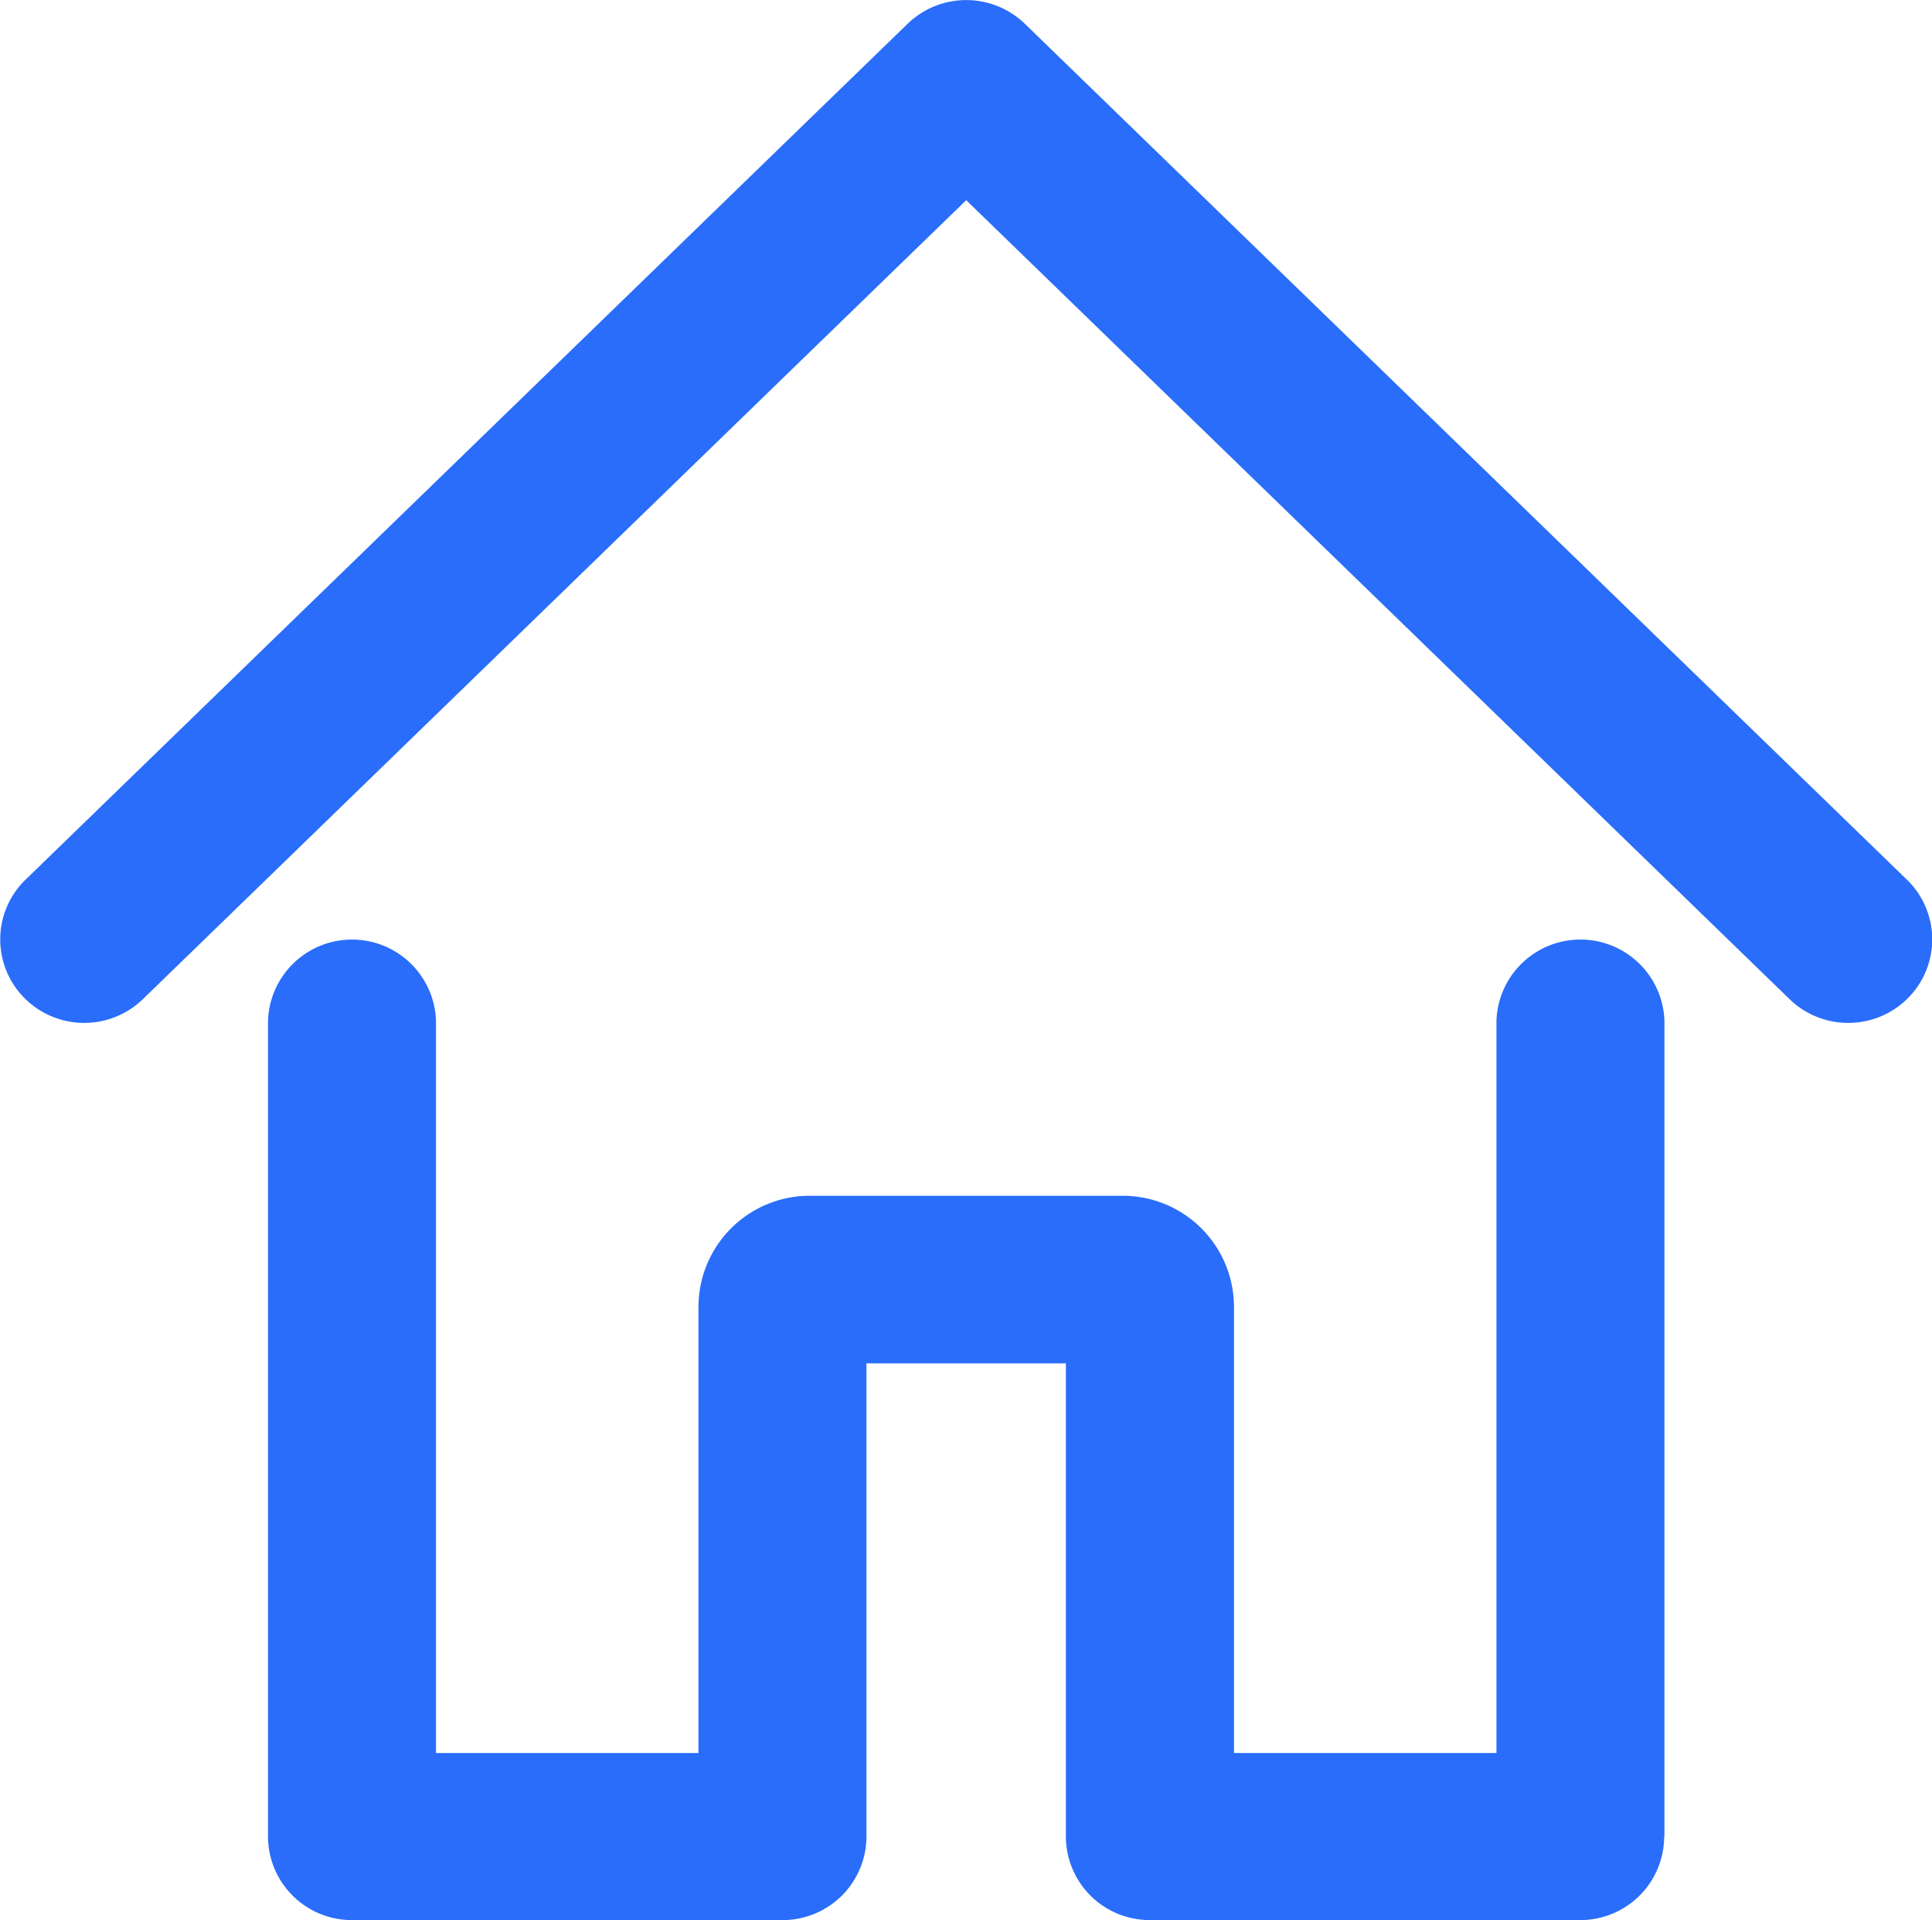 <svg xmlns="http://www.w3.org/2000/svg" width="21.633" height="21.503" viewBox="0 0 21.633 21.503">
  <path id="home" d="M1192.1,2249.794a.941.941,0,0,1-.657-.266l-9.219-8.948-9.219,8.948a.944.944,0,0,1-1.33-.016.931.931,0,0,1,.016-1.322l9.876-9.585a.944.944,0,0,1,1.314,0l9.876,9.585a.931.931,0,0,1,.016,1.322A.94.94,0,0,1,1192.1,2249.794Zm-2.058,9.113v-9.136a.941.941,0,0,0-1.881,0v8.2h-2.939v-5a1.246,1.246,0,0,0-1.248-1.241h-3.5a1.246,1.246,0,0,0-1.248,1.241v5h-2.939v-8.2a.941.941,0,0,0-1.881,0v9.136a.938.938,0,0,0,.94.935h4.82a.938.938,0,0,0,.941-.935v-5.3h2.233v5.3a.938.938,0,0,0,.941.935h4.82A.938.938,0,0,0,1190.039,2258.907Z" transform="translate(-1171.405 -2238.338)" fill="#296dfa"/>
</svg>
